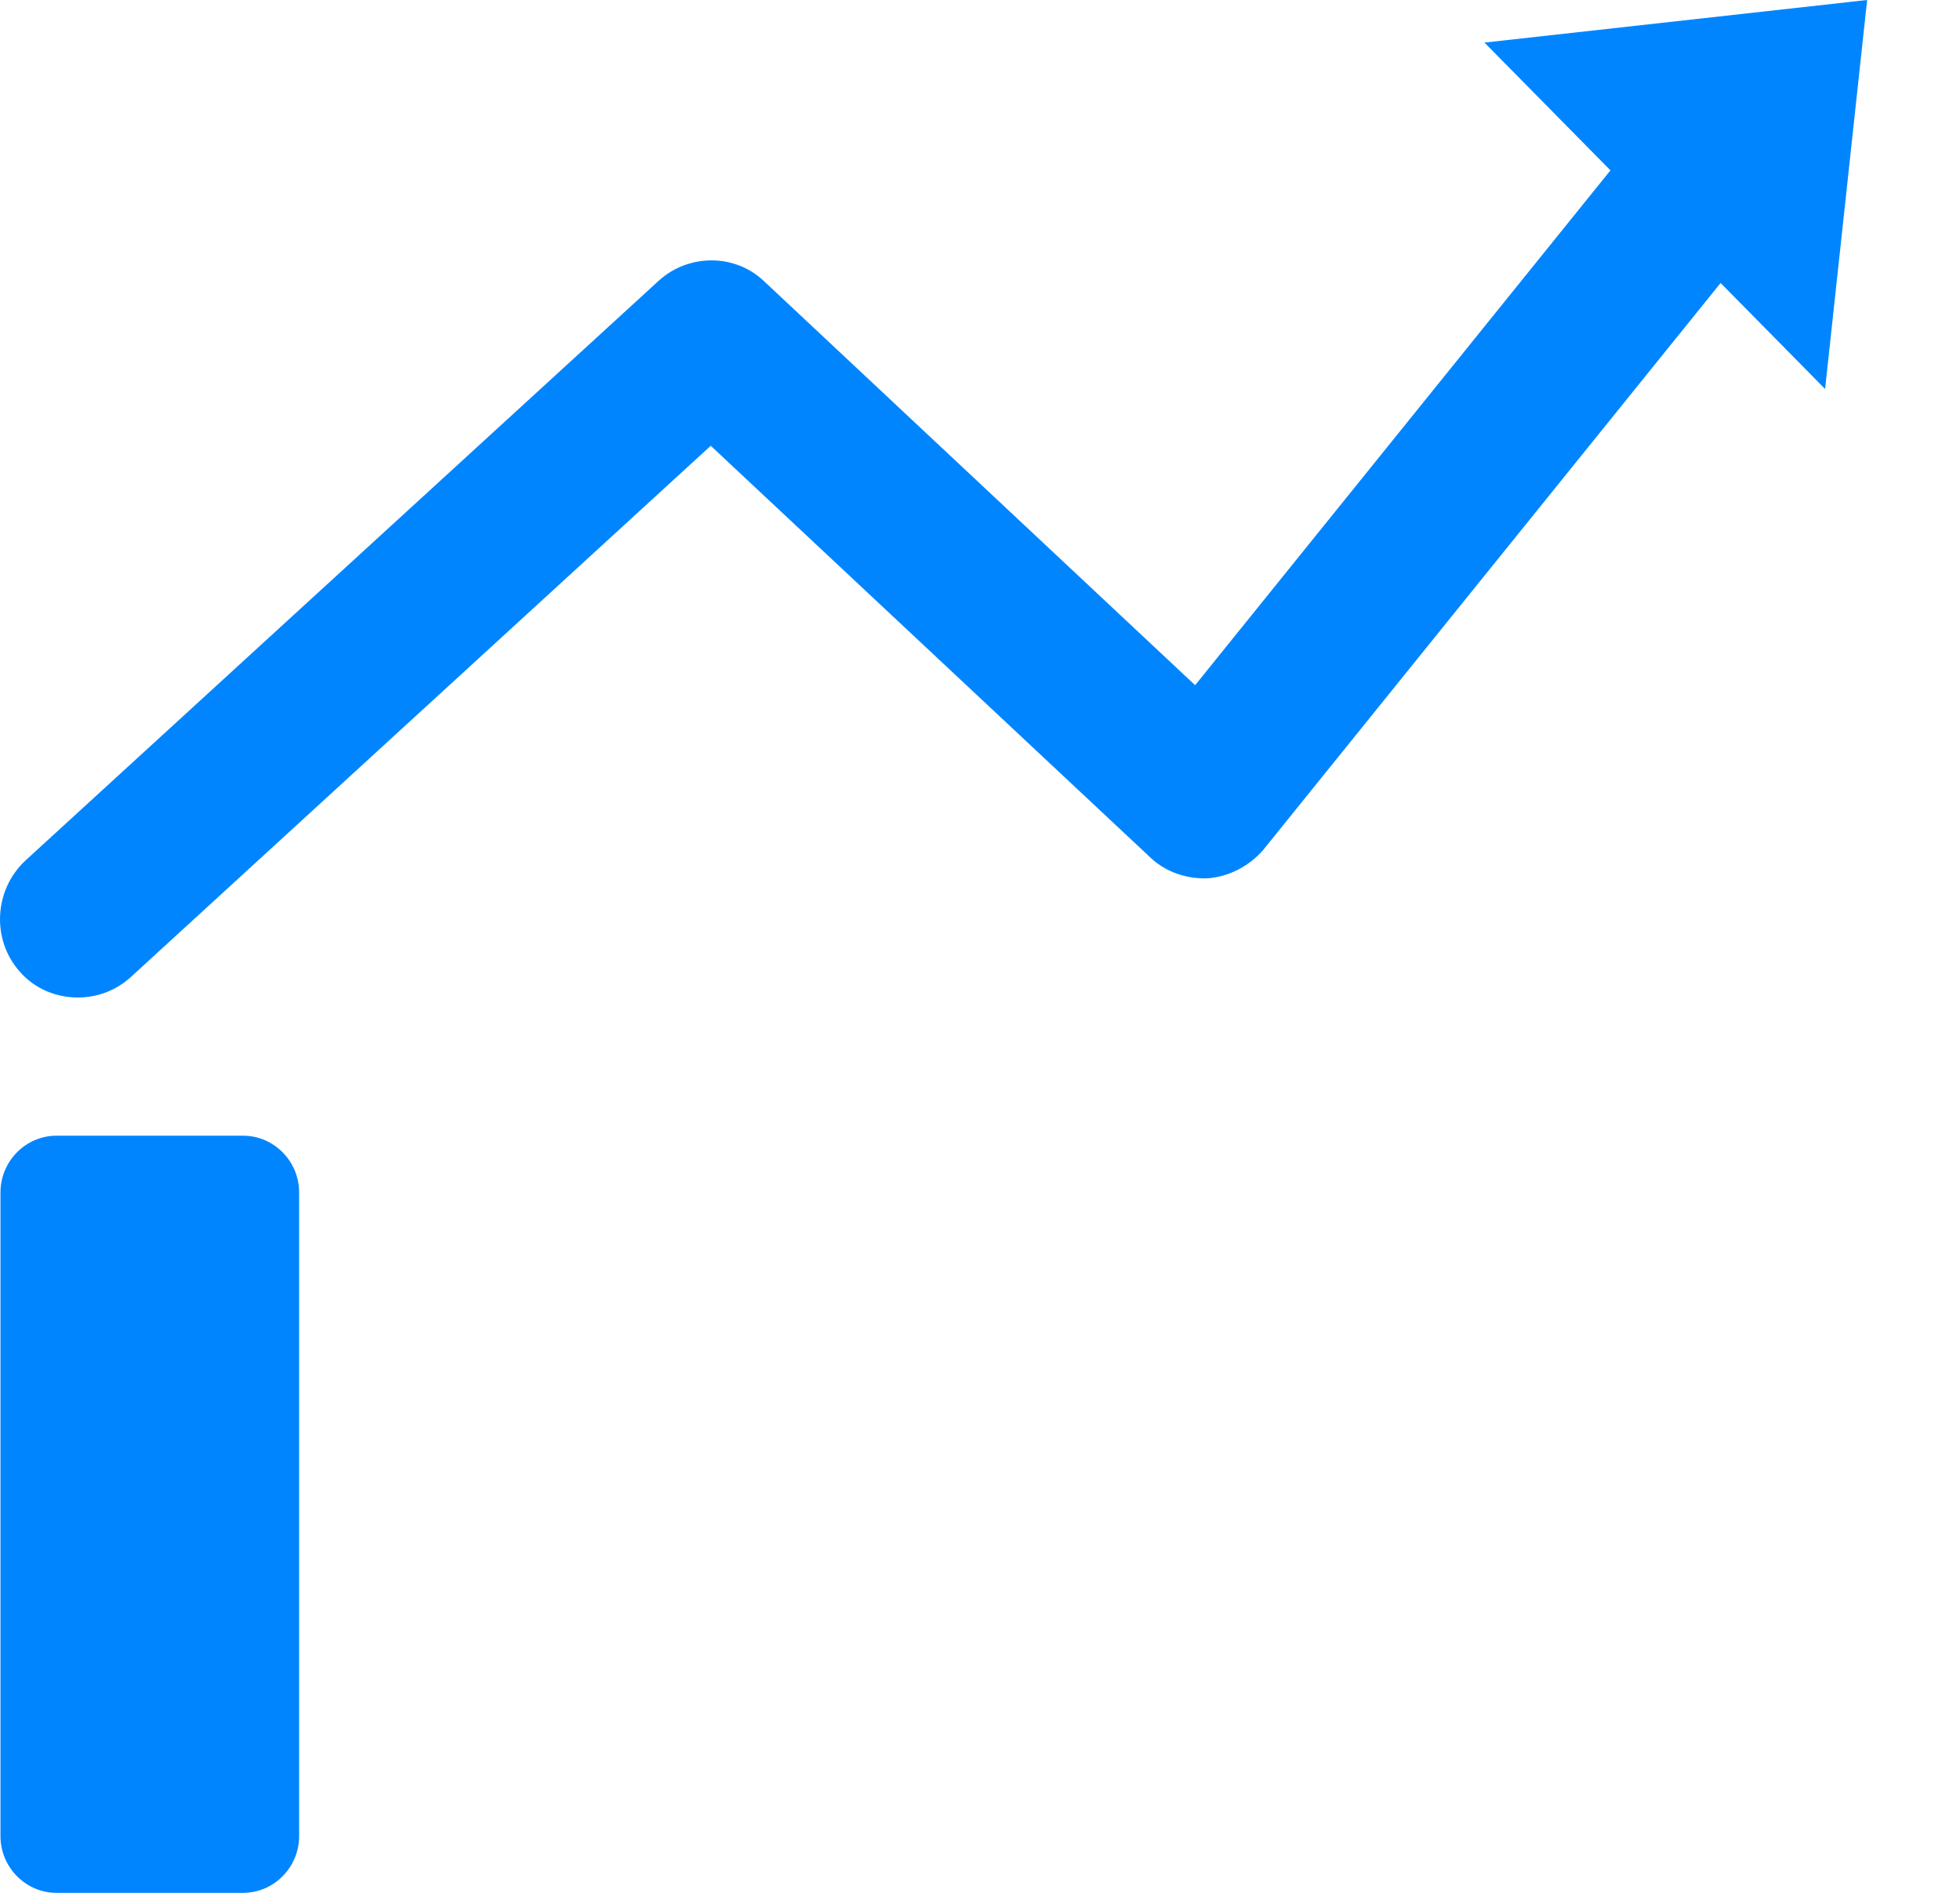 ﻿<?xml version="1.0" encoding="utf-8"?>
<svg version="1.1" xmlns:xlink="http://www.w3.org/1999/xlink" width="29px" height="28px" xmlns="http://www.w3.org/2000/svg">
  <g transform="matrix(1 0 0 1 -295 -327 )">
    <path d="M 27.004 5.754  L 27.626 0  L 21.964 0.63  L 23.828 2.52  L 17.683 10.136  L 11.303 4.158  C 10.875 3.752  10.198 3.752  9.756 4.144  L 0.38 12.726  C -0.09 13.16  -0.131 13.902  0.297 14.378  C 0.518 14.63  0.835 14.756  1.153 14.756  C 1.429 14.756  1.705 14.658  1.926 14.462  L 10.516 6.594  L 17.02 12.684  C 17.255 12.908  17.573 13.006  17.876 12.992  C 18.194 12.964  18.484 12.81  18.691 12.572  L 25.458 4.186  L 27.004 5.754  Z M 4.426 27.16  C 4.426 27.622  4.053 28  3.597 28  L 0.835 28  C 0.38 28  0.007 27.622  0.007 27.16  L 0.007 17.64  C 0.007 17.178  0.38 16.8  0.835 16.8  L 3.597 16.8  C 4.053 16.8  4.426 17.178  4.426 17.64  L 4.426 27.16  Z " fill-rule="nonzero" fill="#0085ff" stroke="none" transform="matrix(1 0 0 1 295 327 )" />
  </g>
</svg>